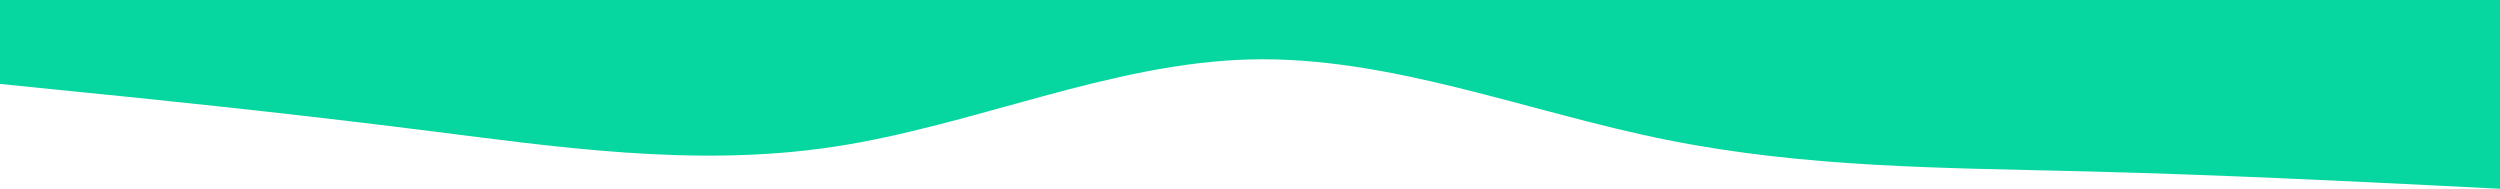<svg width="1920" height="145" viewBox="0 0 1920 145" fill="none" xmlns="http://www.w3.org/2000/svg">
<path fill-rule="evenodd" clip-rule="evenodd" d="M-7.04238e-06 64.445L52.8 69.815C107.2 75.185 212.8 85.926 320 99.352C427.2 112.778 532.8 128.889 640 112.778C747.2 96.667 852.8 48.333 960 45.648C1067.2 42.963 1172.8 85.926 1280 107.407C1387.2 128.889 1492.8 128.889 1600 131.574C1707.2 134.259 1812.8 139.629 1867.2 142.315L1920 145L1920 -4.17738e-06L1867.2 4.38544e-07C1812.8 5.19434e-06 1707.2 1.44262e-05 1600 2.37979e-05C1492.8 3.31696e-05 1387.2 4.24015e-05 1280 5.17732e-05C1172.8 6.11449e-05 1067.2 7.03768e-05 960 7.97485e-05C852.8 8.91202e-05 747.2 9.83521e-05 640 0C532.8 0 427.2 0 320 0C212.8 0 107.2 0 52.8 0L-1.26763e-05 0L-7.04238e-06 64.445Z" fill="#06D6A0"/>
</svg>
